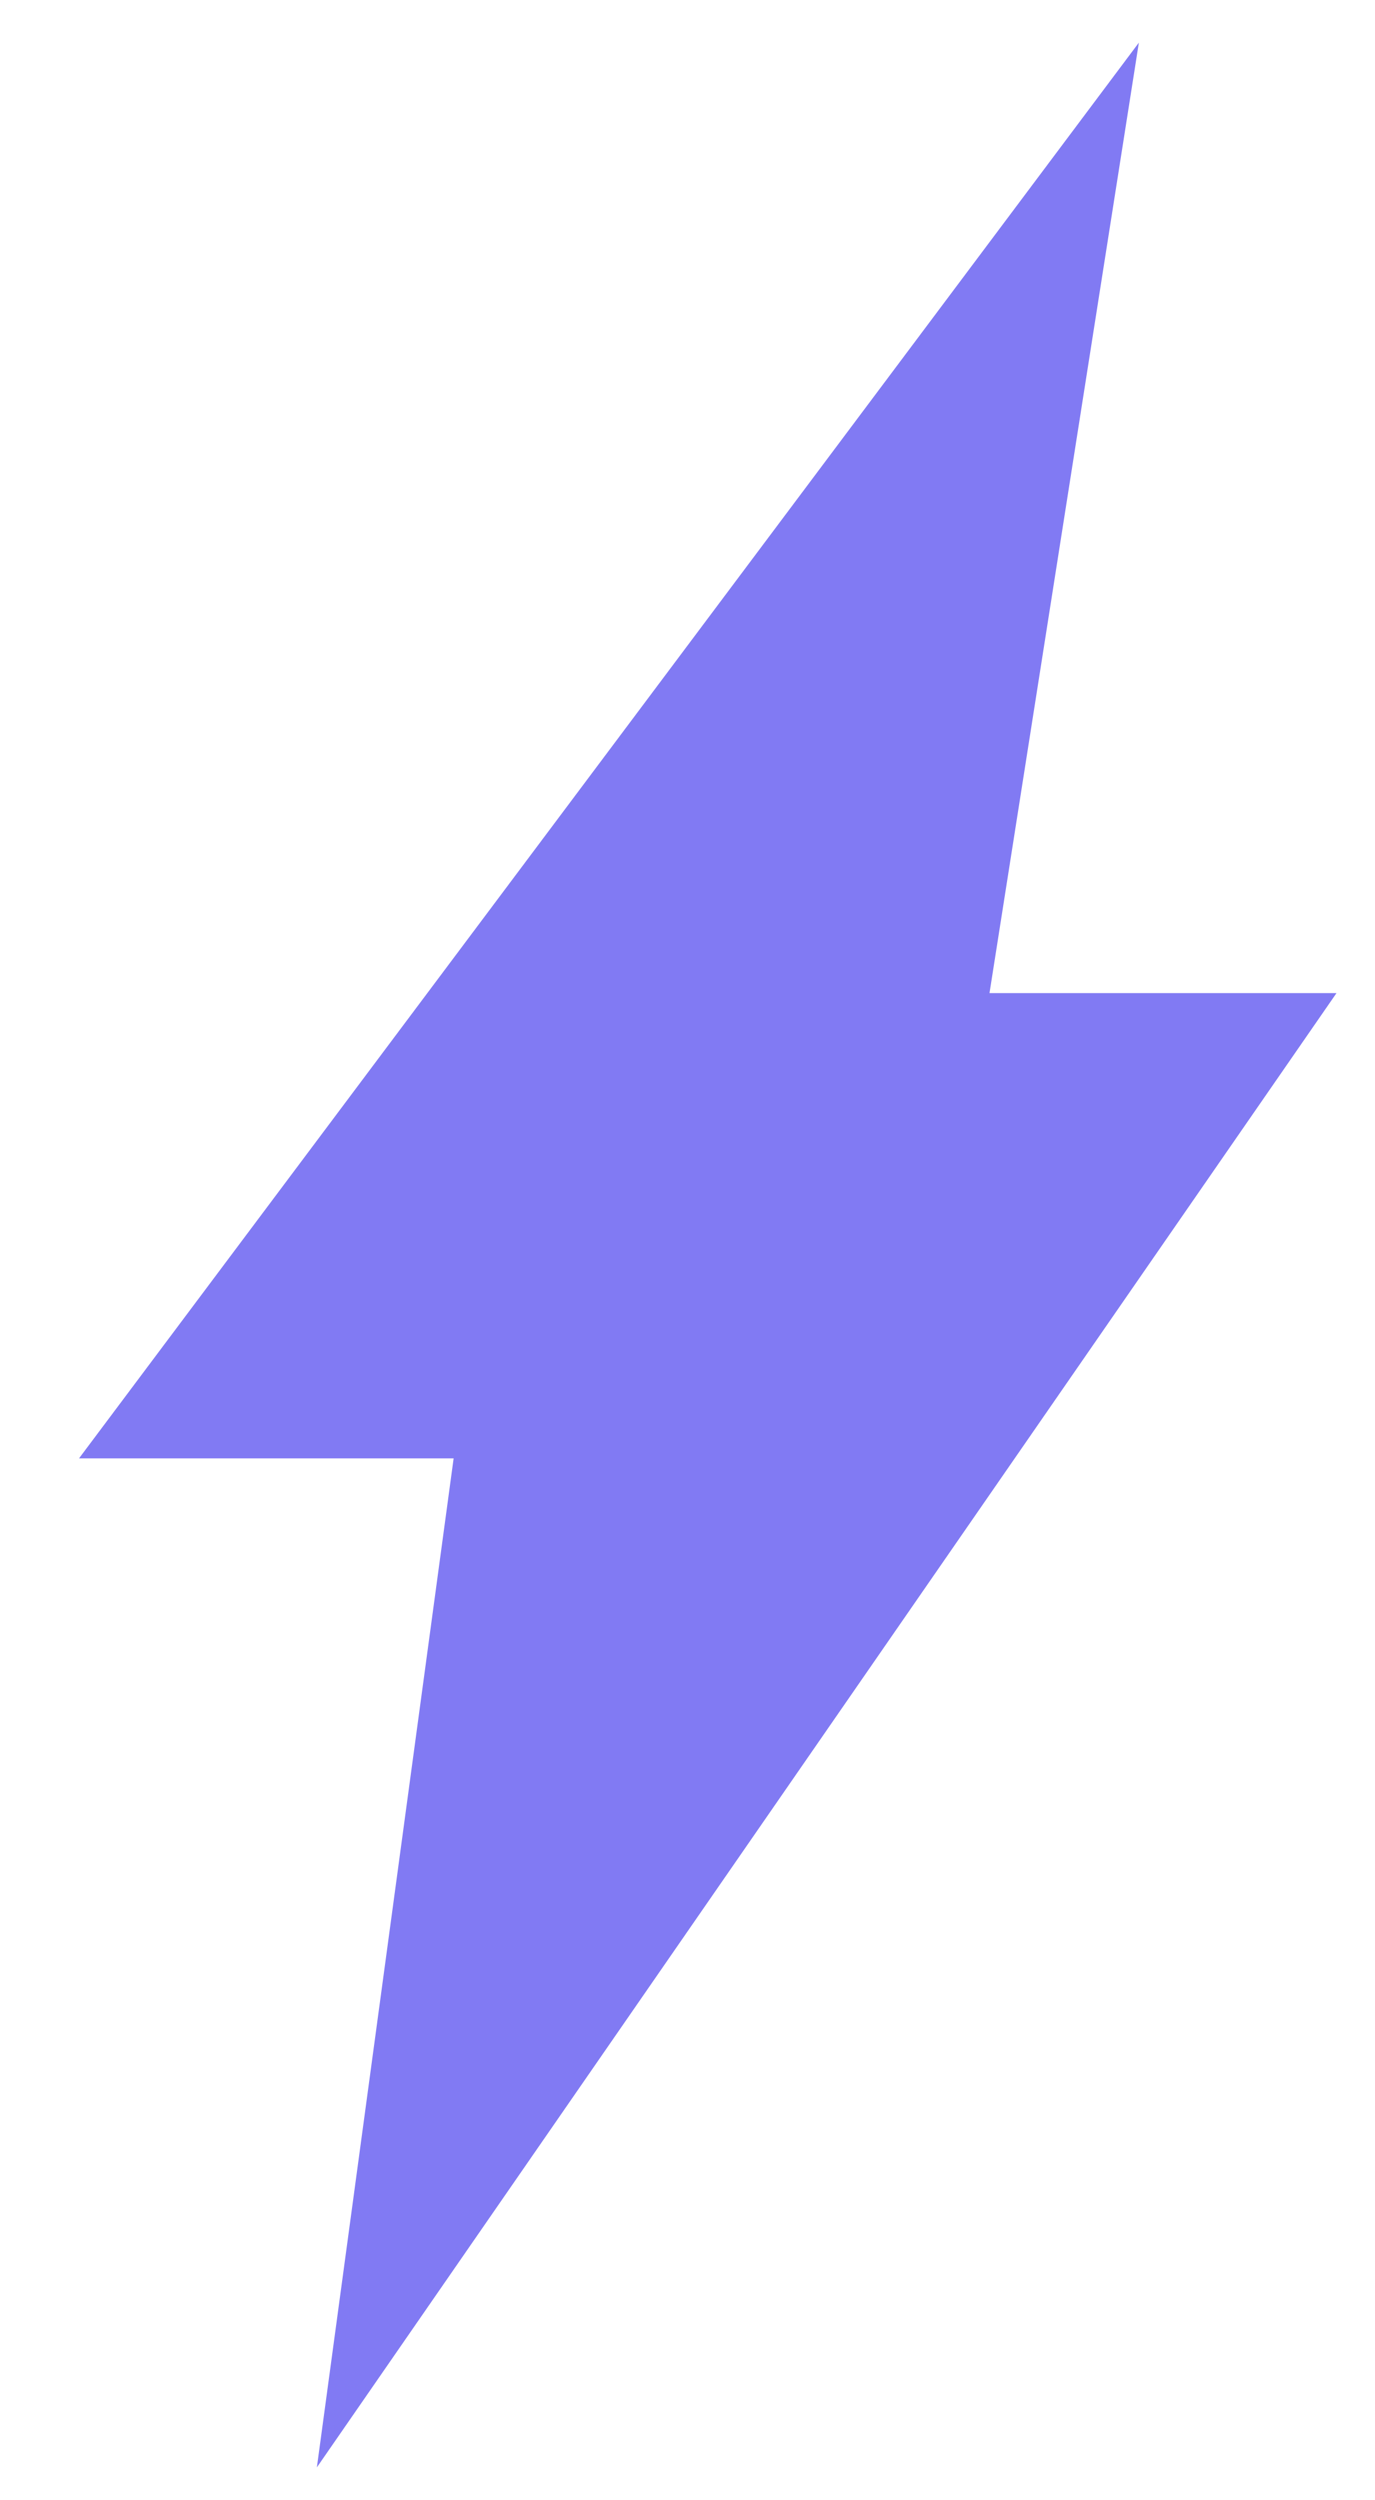 <svg width="11" height="20" viewBox="0 0 11 20" fill="none" xmlns="http://www.w3.org/2000/svg">
<path fill-rule="evenodd" clip-rule="evenodd" d="M0.632 11.666H3.629L2.535 19.737L10.692 7.944H7.916L9.111 0.341L0.632 11.666Z" fill="#817AF3"/>
</svg>
